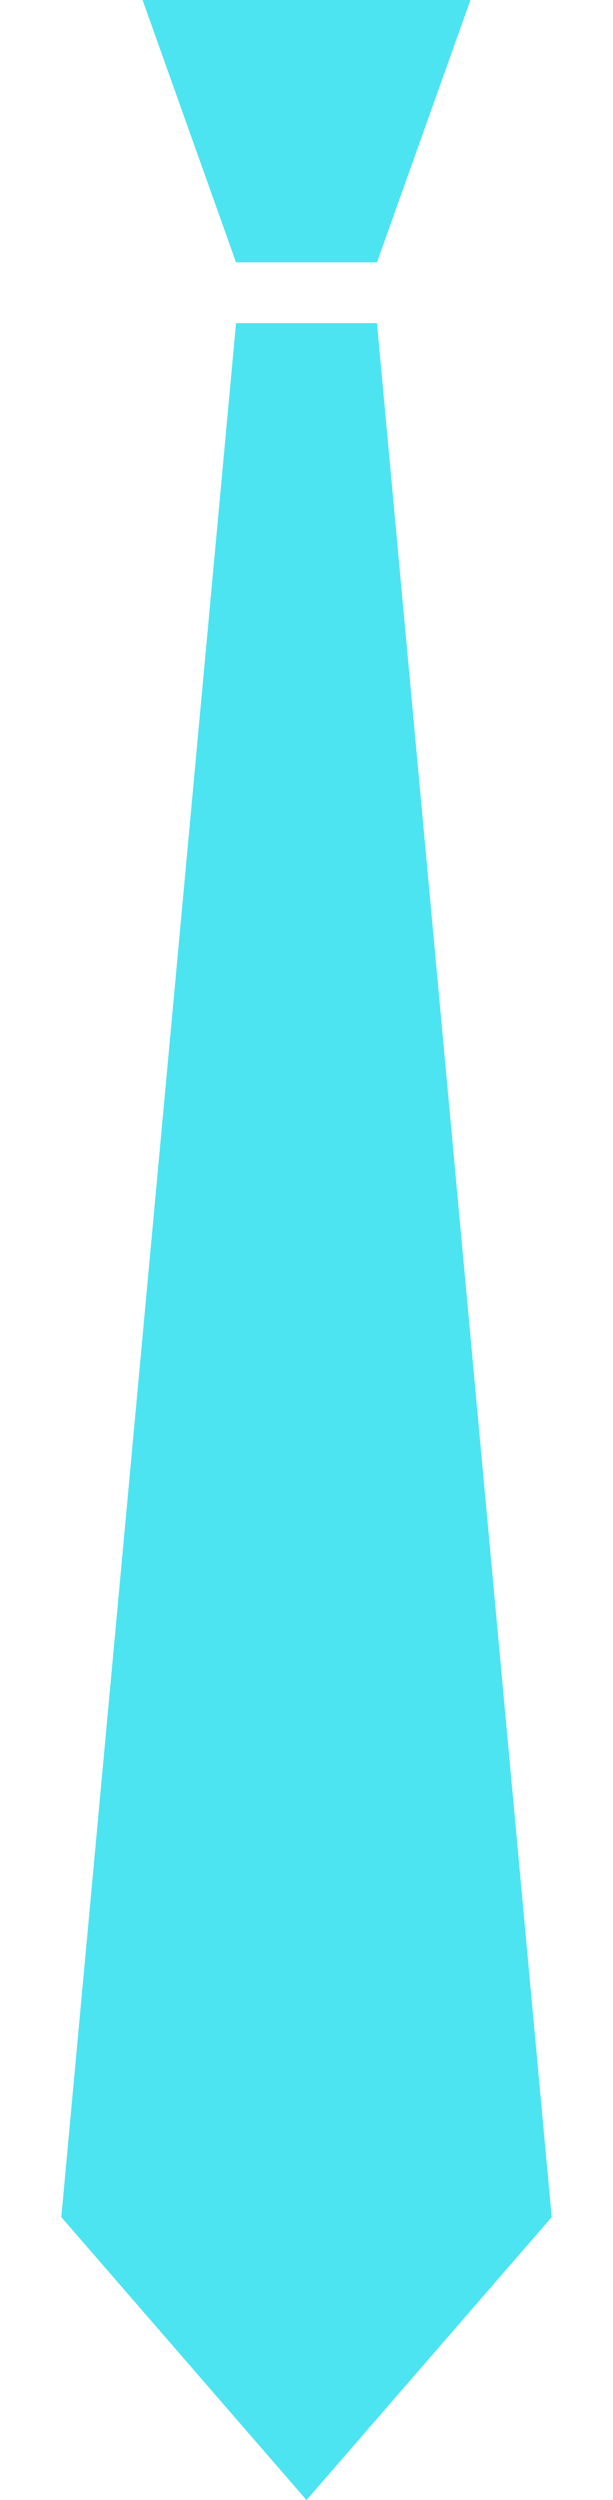 <?xml version="1.0" encoding="utf-8"?>
<!-- Generator: Adobe Illustrator 15.1.0, SVG Export Plug-In . SVG Version: 6.00 Build 0)  -->
<!DOCTYPE svg PUBLIC "-//W3C//DTD SVG 1.1//EN" "http://www.w3.org/Graphics/SVG/1.1/DTD/svg11.dtd">
<svg version="1.1" id="Tie" xmlns="http://www.w3.org/2000/svg" xmlns:xlink="http://www.w3.org/1999/xlink" x="0px" y="0px"
	 width="19.642px" height="80px" viewBox="40.179 0 19.642 100" enable-background="new 40.179 0 19.642 100" xml:space="preserve" 
	>
<polygon fill="#4ce4f1" points="43.434,0 47.177,10.494 52.823,10.494 56.567,0 "/>
<polygon fill="#4ce4f1" points="52.823,12.934 52.82,12.925 50,12.925 47.179,12.925 47.177,12.934 40.179,88.683 40.179,88.683 50,100 
	59.821,88.683 "/>
</svg>
